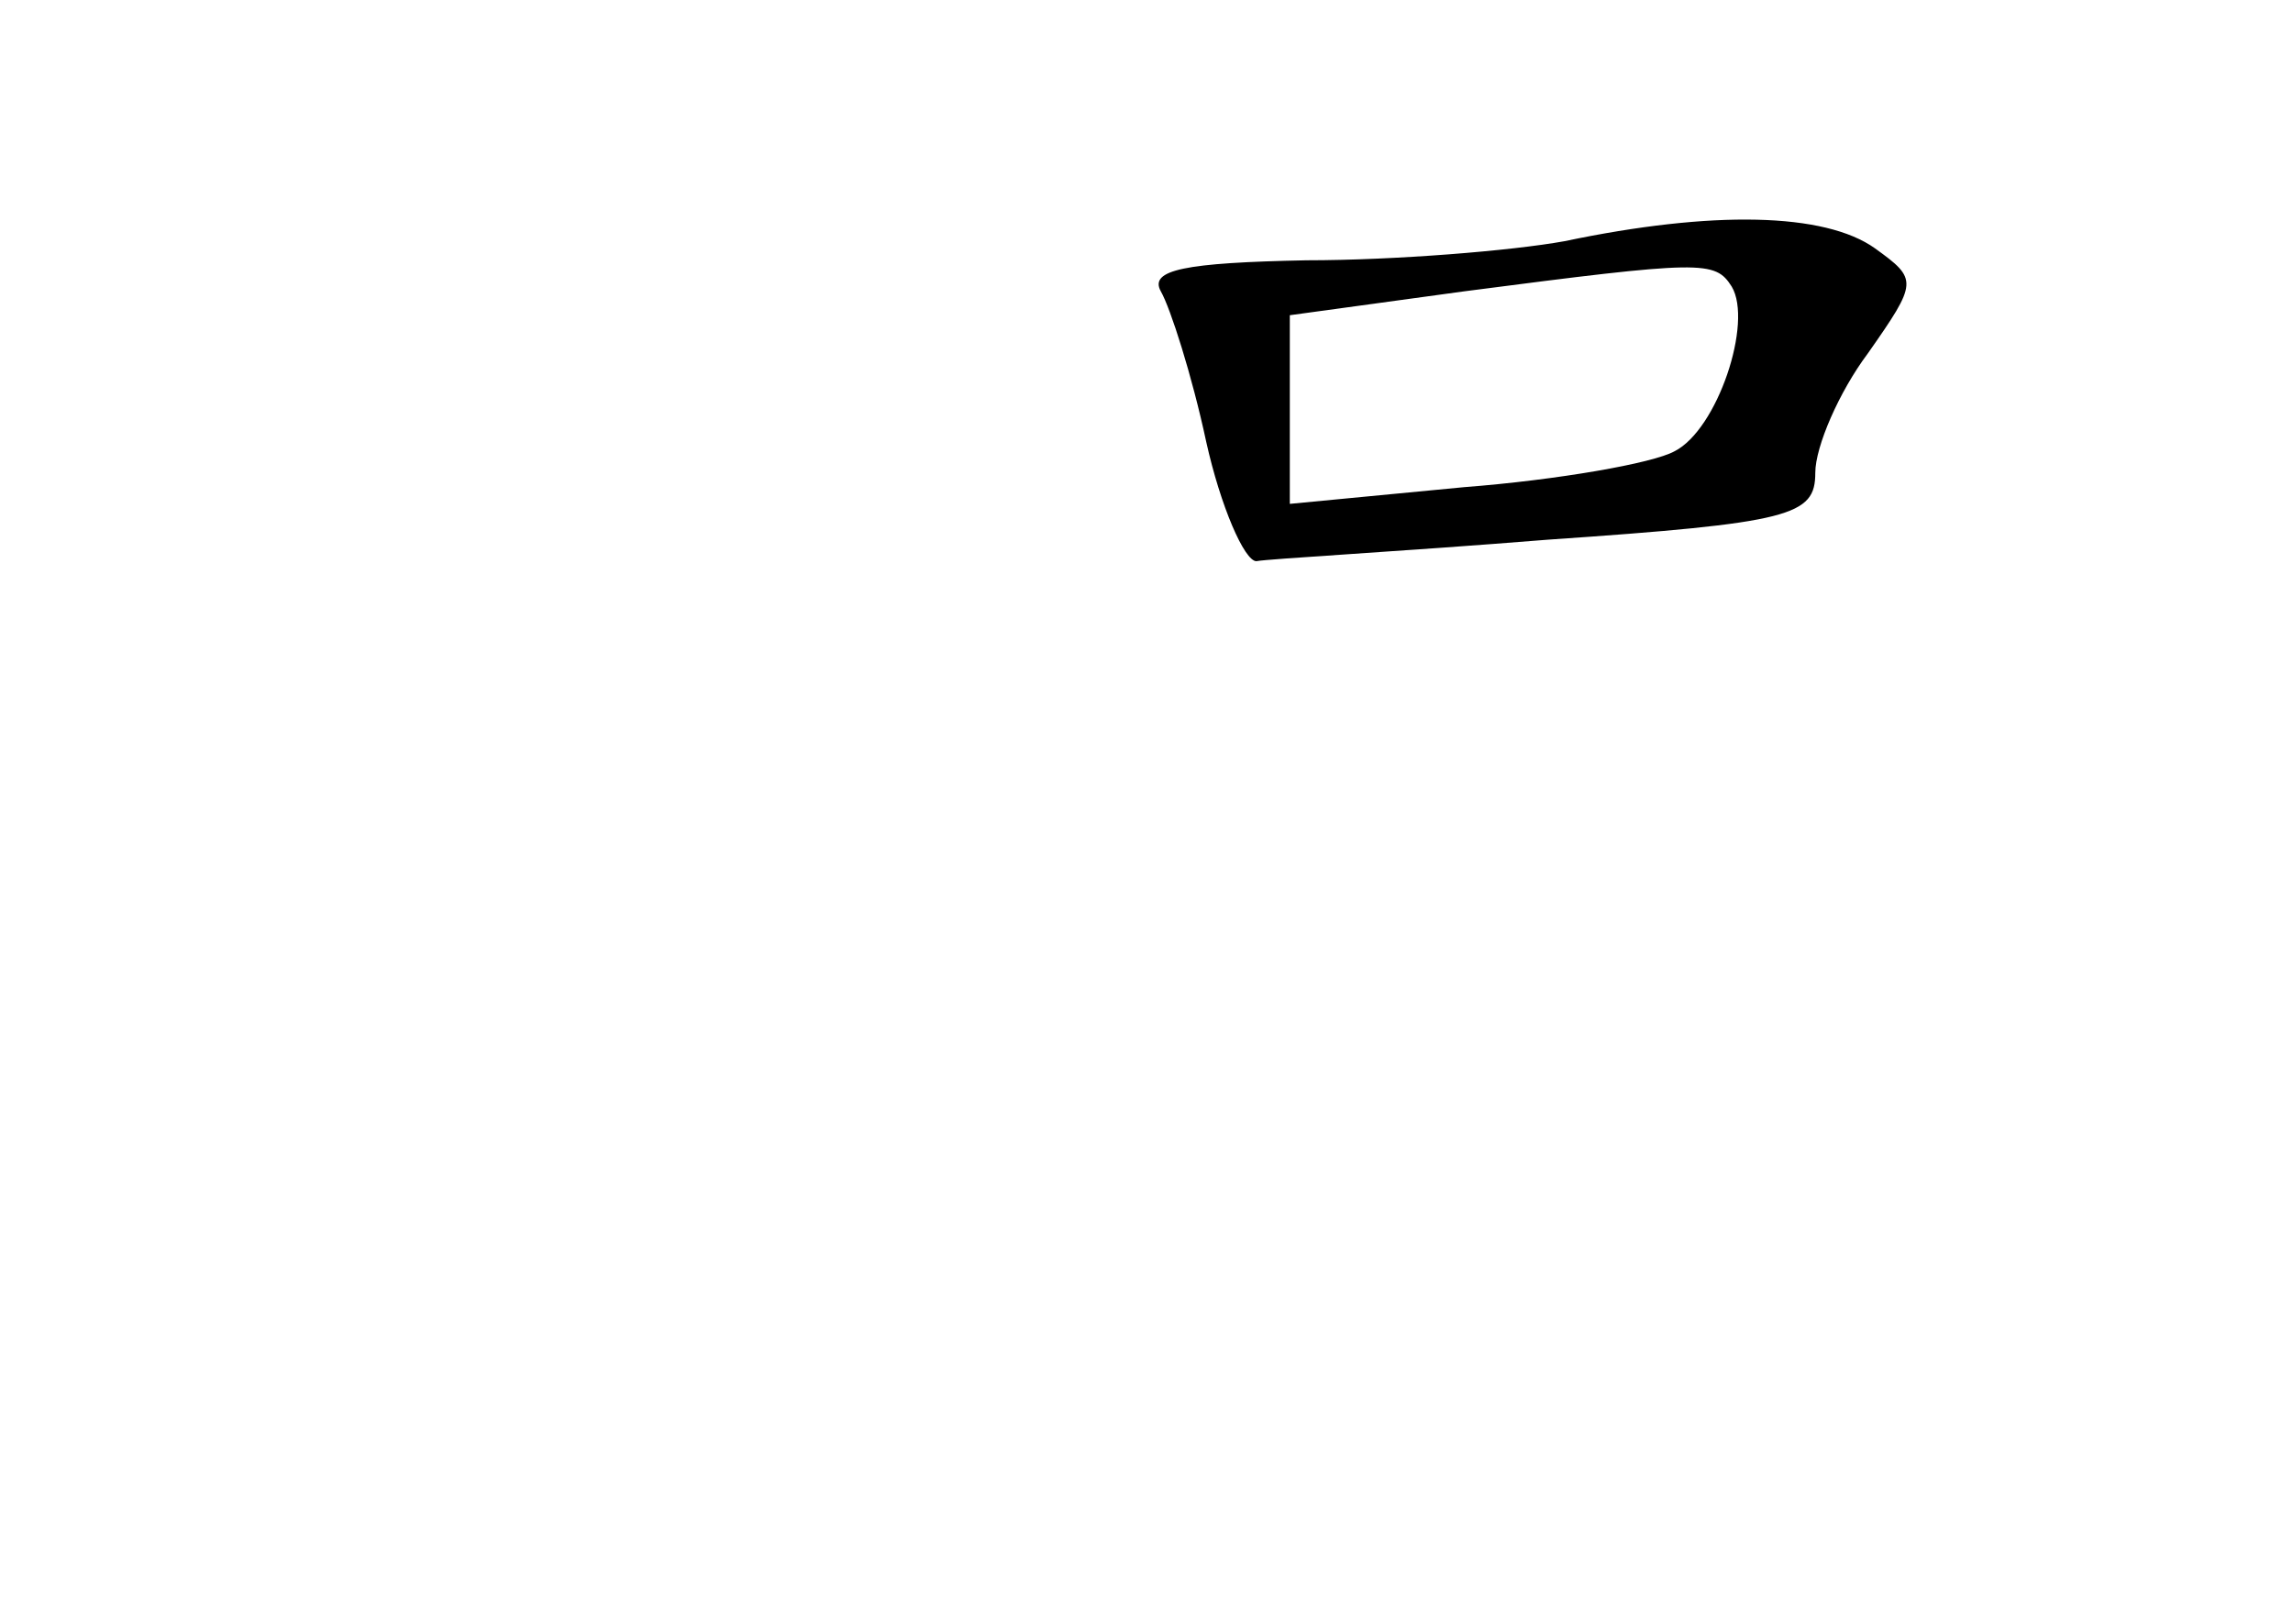 <?xml version="1.0" standalone="no"?>
<!DOCTYPE svg PUBLIC "-//W3C//DTD SVG 20010904//EN"
 "http://www.w3.org/TR/2001/REC-SVG-20010904/DTD/svg10.dtd">
<svg version="1.0" xmlns="http://www.w3.org/2000/svg"
 width="96pt" height="68pt" viewBox="0 0 96 68"
 preserveAspectRatio="xMidYMid meet">
<g transform="translate(0,68) scale(0.1,-0.1)"
fill="#000000" stroke="none">
<path d="M655 579 c-22 -4 -71 -8 -108 -8 -51 -1 -66 -4 -61 -13 4 -7 13 -35
19 -63 6 -27 16 -50 21 -50 5 1 60 4 122 9 102 7 112 10 112 28 0 11 10 34 22
50 21 30 21 31 3 44 -21 15 -68 16 -130 3z m70 -19 c9 -15 -6 -60 -24 -69 -9
-5 -49 -12 -88 -15 l-73 -7 0 39 0 40 73 10 c100 13 105 13 112 2z"/>
</g>
</svg>
